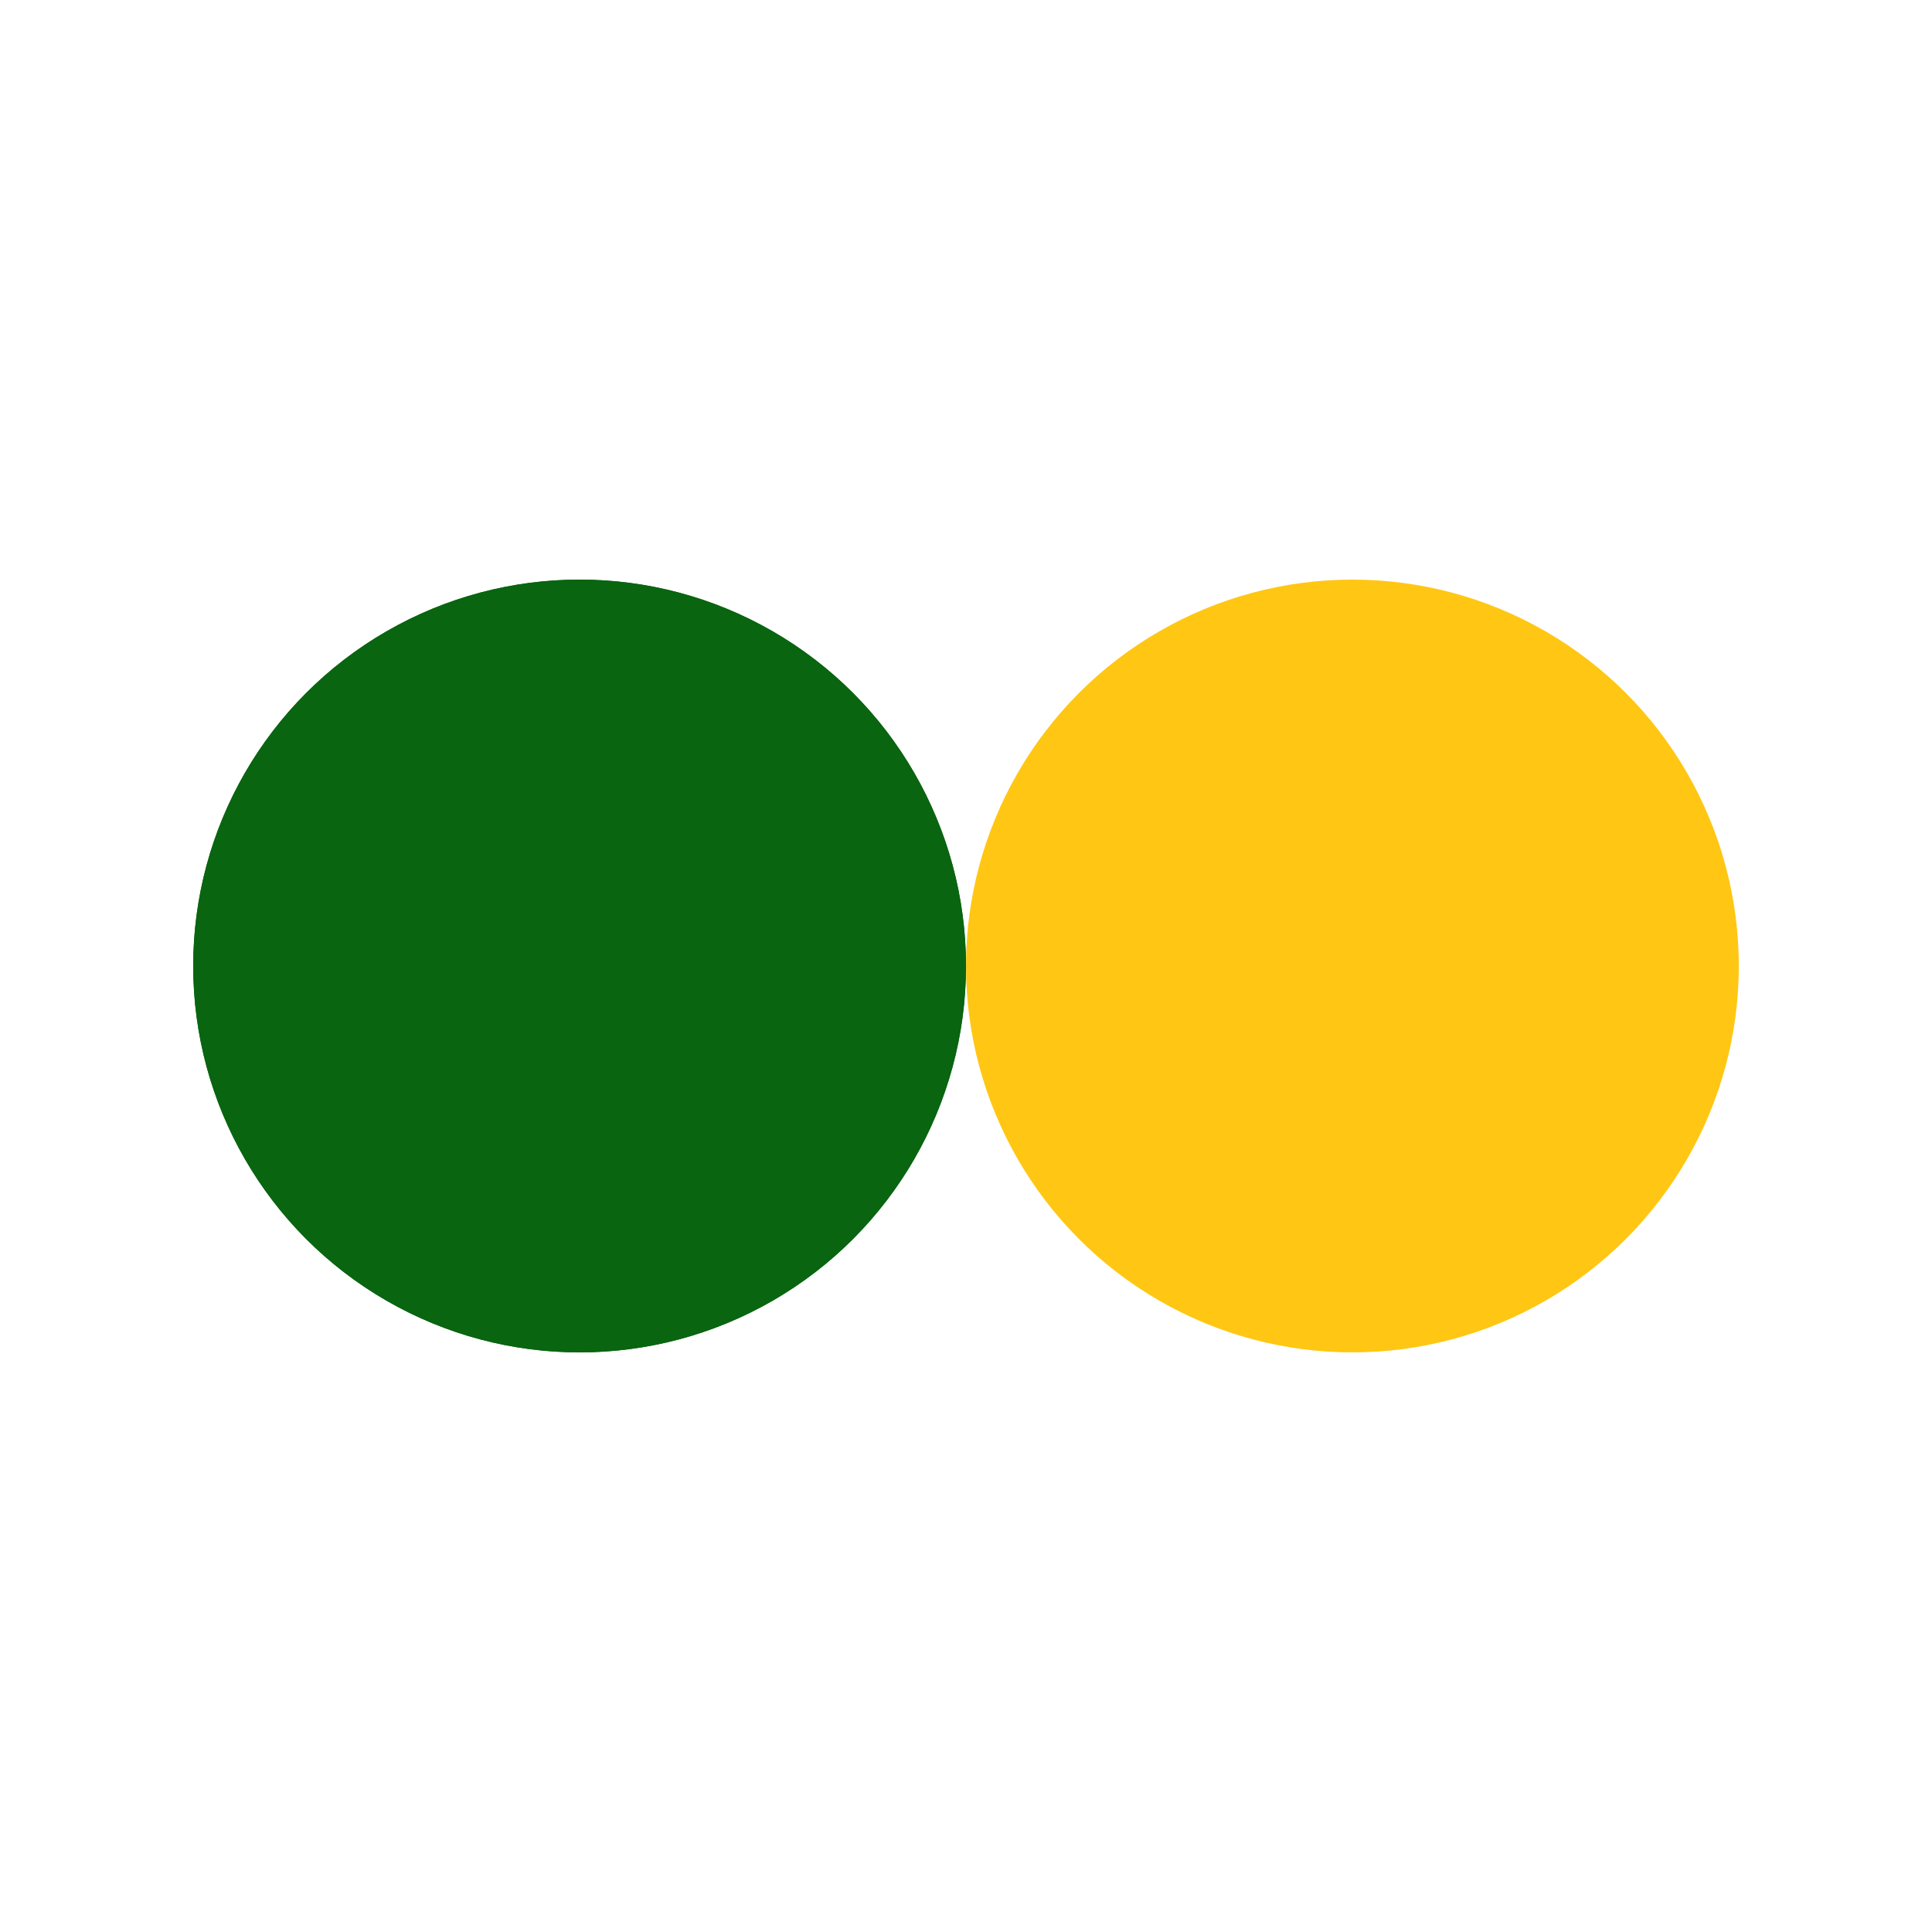 <?xml version="1.0" encoding="utf-8"?>
<svg xmlns="http://www.w3.org/2000/svg" xmlns:xlink="http://www.w3.org/1999/xlink" style="margin: auto; background: rgb(241, 242, 243); display: block; shape-rendering: auto;" width="200px" height="200px" viewBox="0 0 100 100" preserveAspectRatio="xMidYMid">
<circle cx="30" cy="50" fill="#096510" r="20">
  <animate attributeName="cx" repeatCount="indefinite" dur="1.02s" keyTimes="0;0.5;1" values="30;70;30" begin="-0.51s"></animate>
</circle>
<circle cx="70" cy="50" fill="#ffc713" r="20">
  <animate attributeName="cx" repeatCount="indefinite" dur="1.02s" keyTimes="0;0.5;1" values="30;70;30" begin="0s"></animate>
</circle>
<circle cx="30" cy="50" fill="#096510" r="20">
  <animate attributeName="cx" repeatCount="indefinite" dur="1.02s" keyTimes="0;0.5;1" values="30;70;30" begin="-0.51s"></animate>
  <animate attributeName="fill-opacity" values="0;0;1;1" calcMode="discrete" keyTimes="0;0.499;0.5;1" dur="1.02s" repeatCount="indefinite"></animate>
</circle>
<!-- [ldio] generated by https://loading.io/ --></svg>
